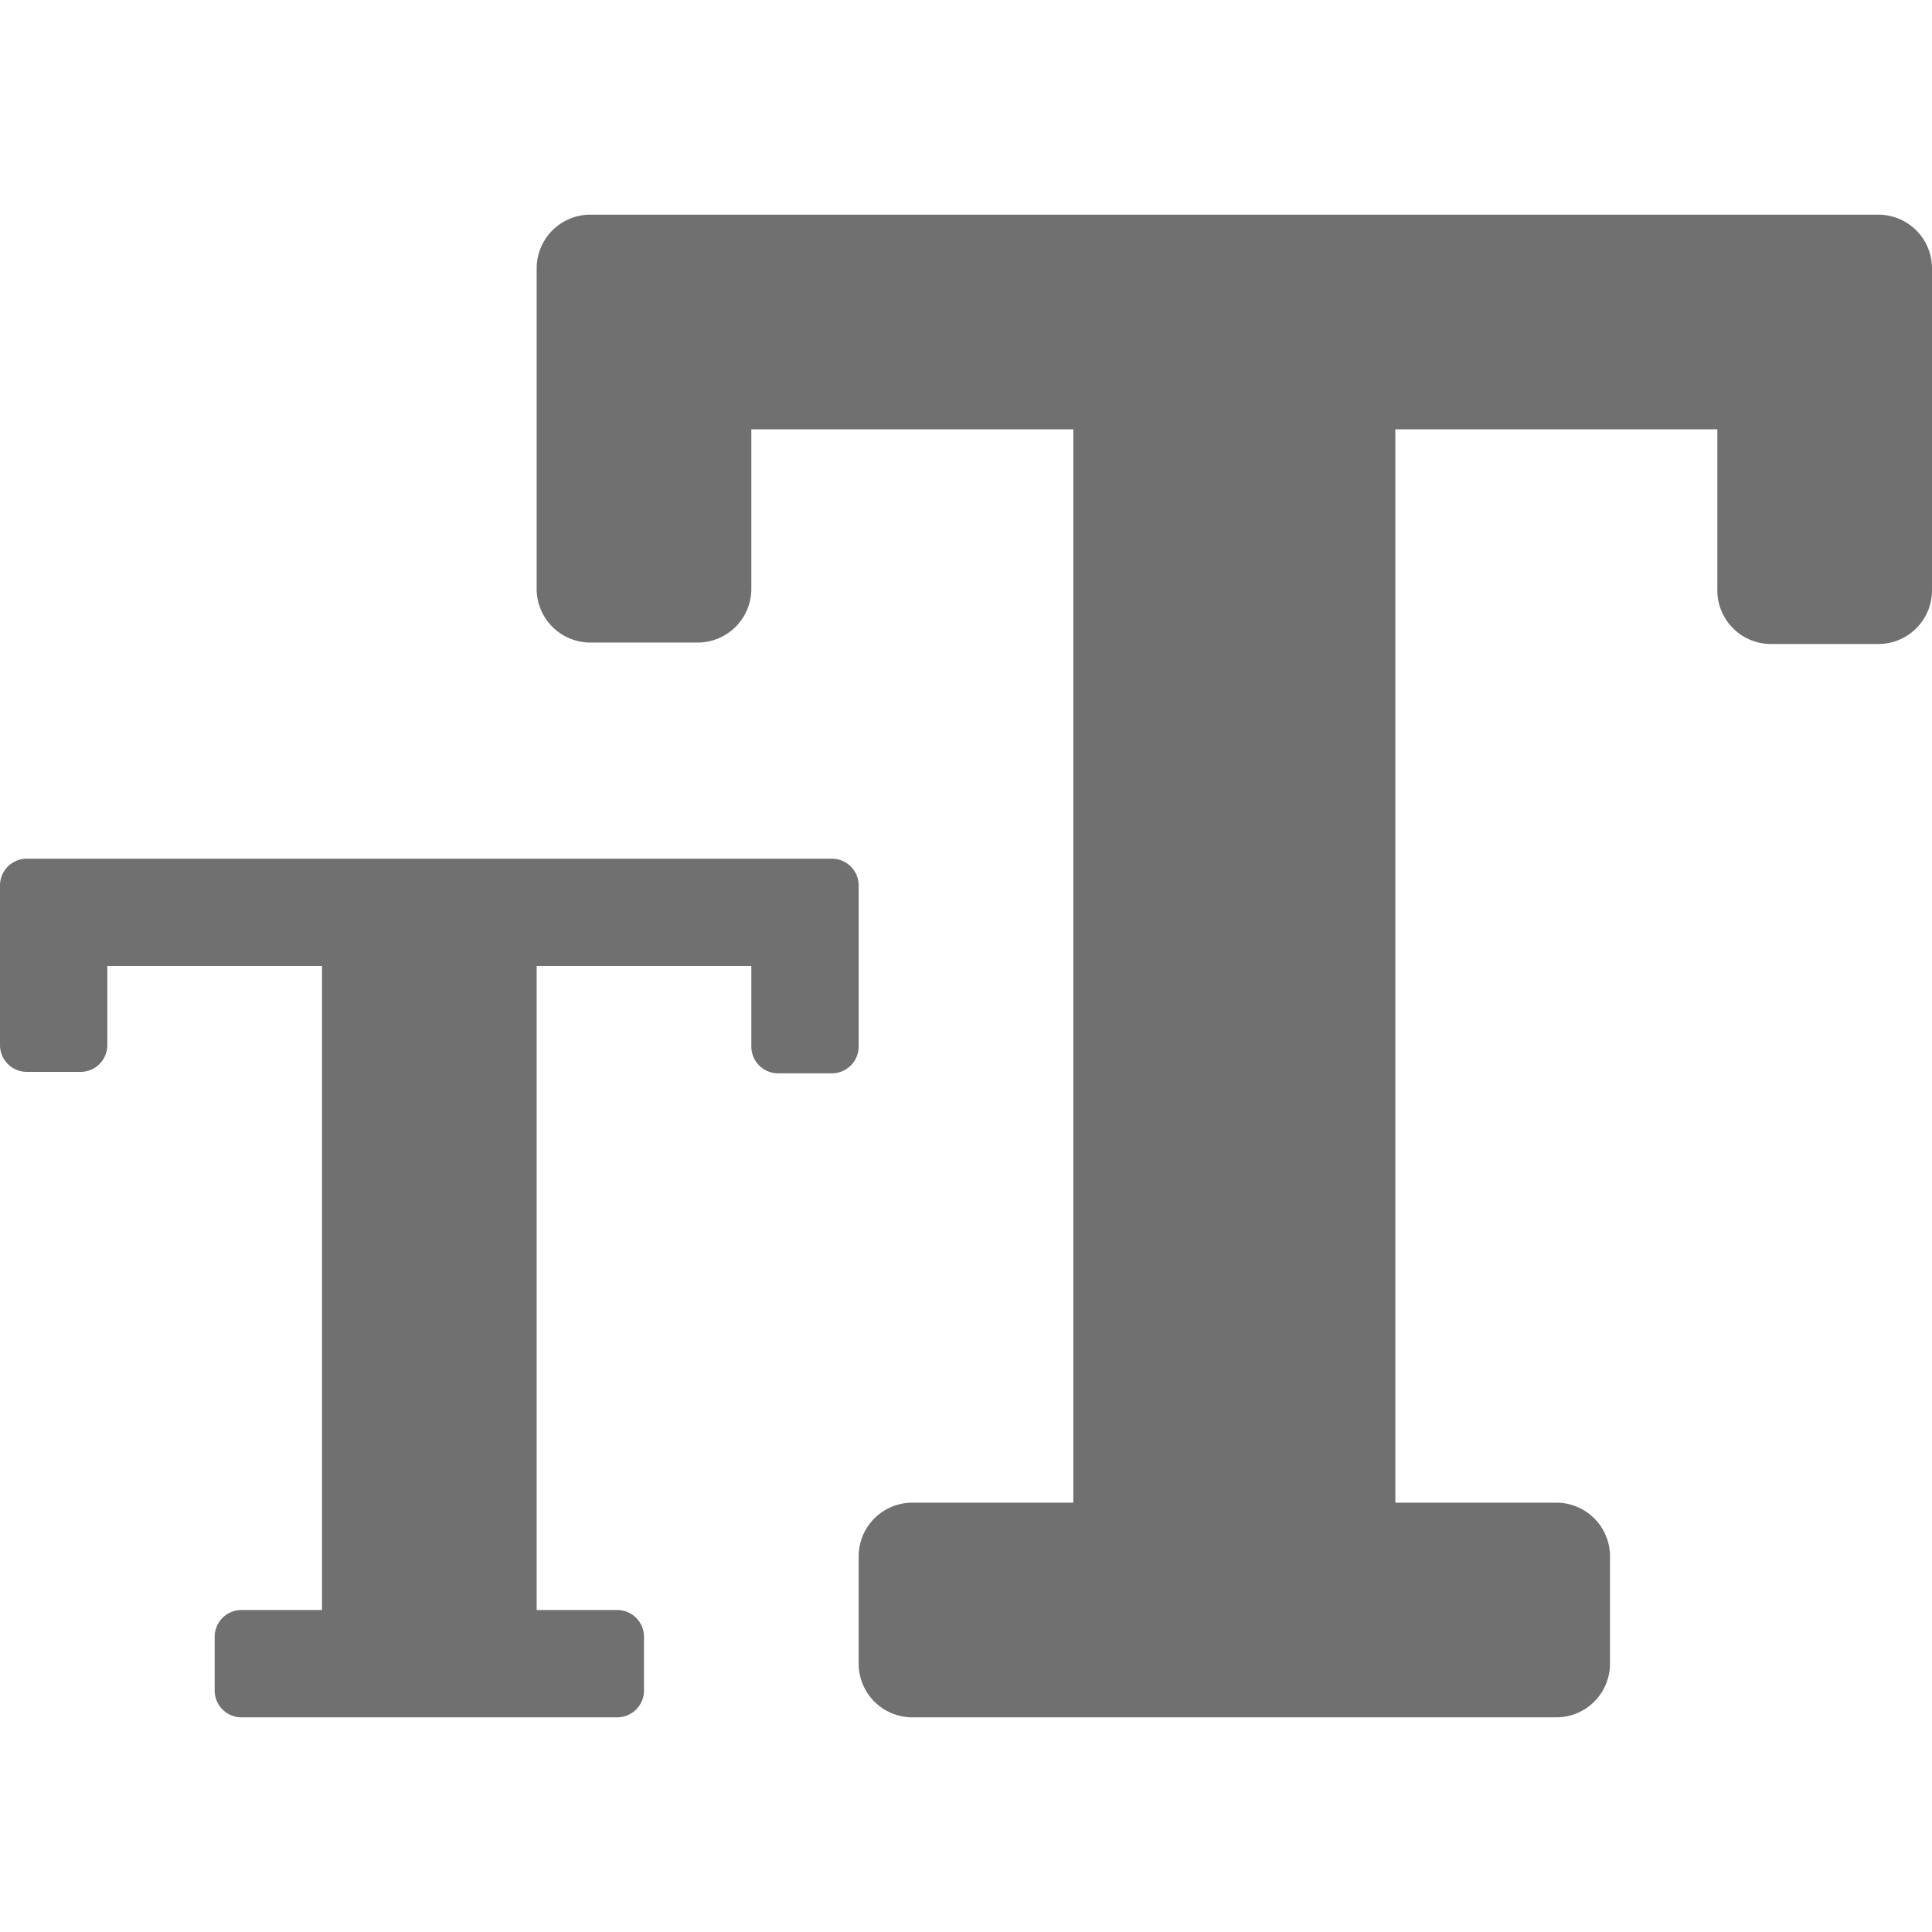 <svg xmlns="http://www.w3.org/2000/svg" data-name="S_TextSize_18_N@2x" height="36" id="S_TextSize_18_N_2x" viewBox="0 0 36 36" width="36"><defs><style>.fill{fill:#707070}</style></defs><title>S_TextSize_18_N@2x</title><path class="fill" d="M35 4a1 1 0 0 1 1 1v6a1 1 0 0 1-1 1h-2a1 1 0 0 1-1-1V8h-6v20h3a1 1 0 0 1 1 1v2a1 1 0 0 1-1 1H17a1 1 0 0 1-1-1v-2a1 1 0 0 1 1-1h3V8h-6v2.973a1 1 0 0 1-1 1h-2a1 1 0 0 1-1-1V5a1 1 0 0 1 1-1z"/><path class="fill" d="M15.5 16a.5.5 0 0 1 .5.5v3a.5.5 0 0 1-.5.5h-1a.5.5 0 0 1-.5-.5V18h-4v12h1.5a.5.5 0 0 1 .5.5v1a.5.5 0 0 1-.5.5h-7a.5.5 0 0 1-.5-.5v-1a.5.5 0 0 1 .5-.5H6V18H2v1.473a.5.5 0 0 1-.5.5h-1a.5.5 0 0 1-.5-.5V16.5a.5.5 0 0 1 .5-.5z"/></svg>